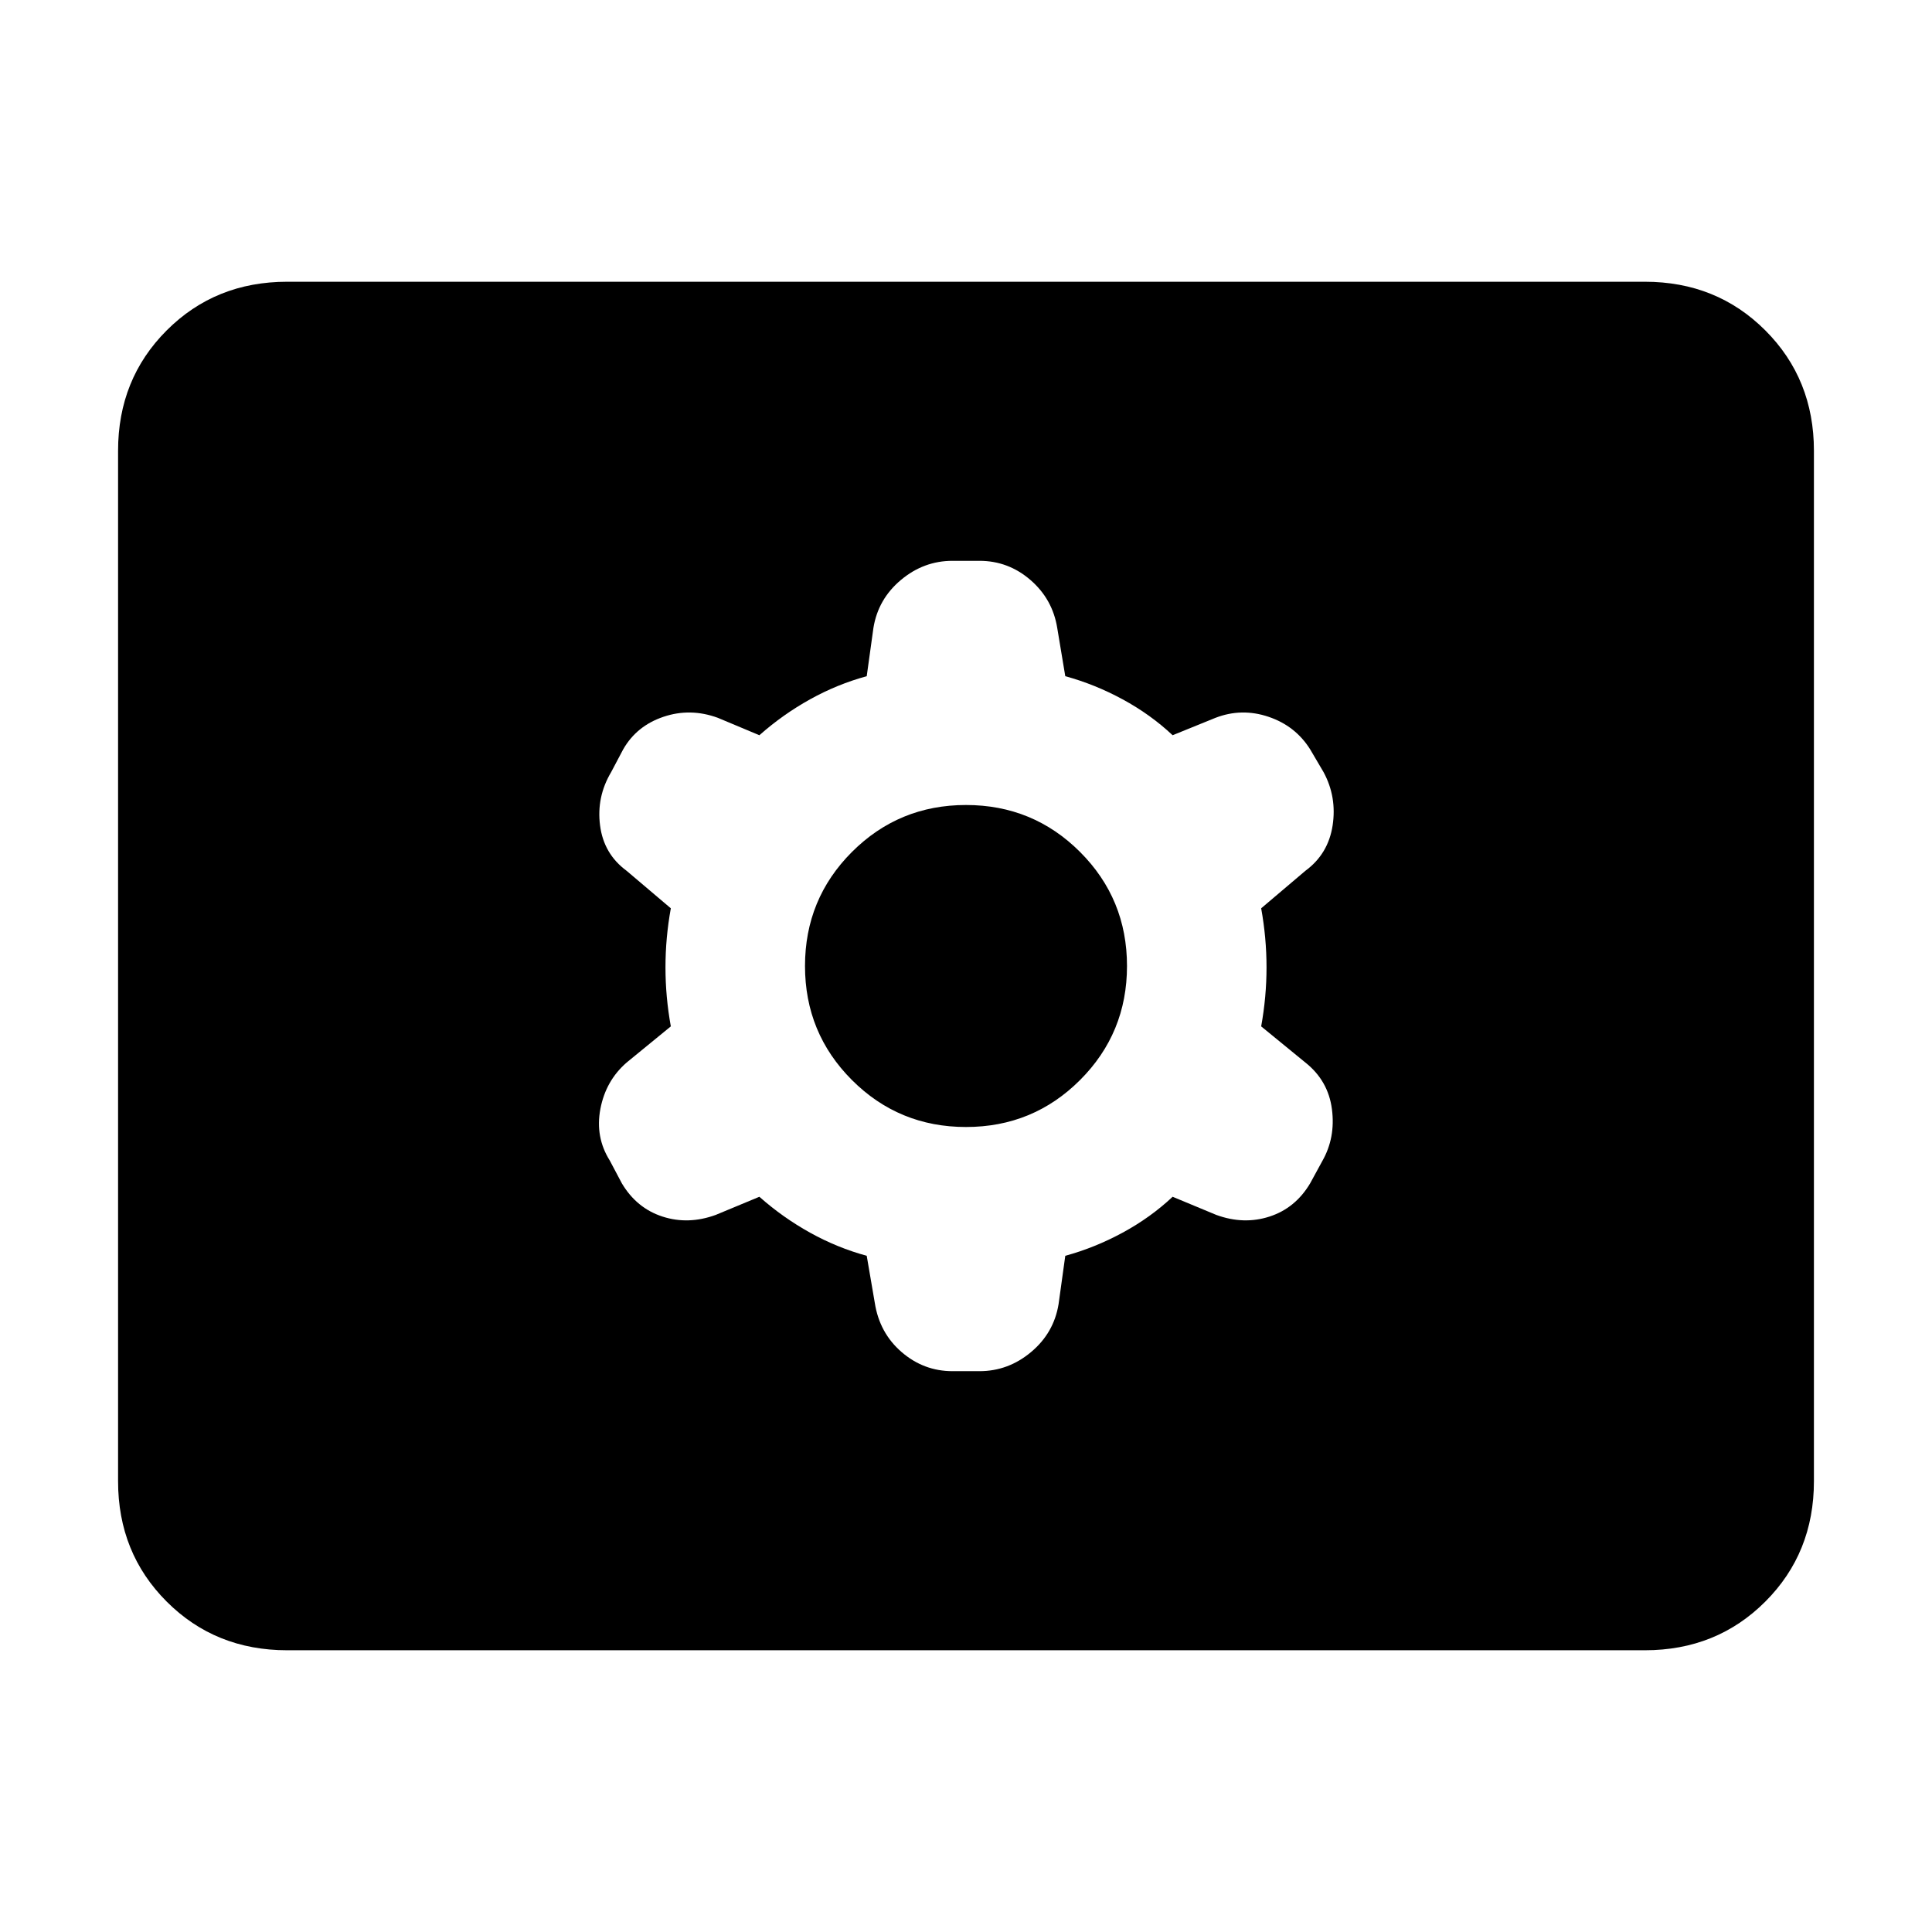 <svg xmlns="http://www.w3.org/2000/svg" height="40" viewBox="0 -960 960 960" width="40"><path d="M142.67-140q-35.67 0-59.84-24.17Q58.67-188.33 58.67-224v-512q0-35.67 24.16-59.83Q107-820 142.67-820h674.66q35.67 0 59.84 24.17 24.16 24.16 24.16 59.83v512q0 35.67-24.16 59.83Q853-140 817.33-140H142.67Zm234.66-225.33Q389-355 402.5-347.5 416-340 430.67-336l4 23.33q2.33 15 13.33 24.5t25.33 9.5h13.34q14.33 0 25.66-9.5 11.34-9.5 13.67-23.83l3.33-24q14.67-4 28.5-11.5 13.84-7.5 24.84-17.83l21.66 9q13.67 5 26.5.83 12.84-4.17 20.17-16.5l6-11q6.67-11.67 4.83-25.83Q660-423 648.67-432l-22-18q2.66-14.67 2.66-29.33 0-14.67-2.66-29.34l22-18.66q11.33-8.34 13.5-22.5 2.16-14.17-4.5-26.5L651-587.67q-7.33-11.66-20.67-16.16-13.33-4.5-26.33.5l-21.33 8.66q-11-10.33-24.84-17.83Q544-620 529.33-624l-4-24Q523-662.33 512-671.83q-11-9.5-25.33-9.5h-13.34q-14.33 0-25.66 9.5-11.34 9.5-13.67 23.83l-3.33 24q-14.67 4-28.17 11.5-13.5 7.5-25.17 17.83l-20.66-8.66q-13.67-5-27-.5-13.34 4.5-20 16.16l-6 11.34q-7.34 12.33-5.5 26.5 1.83 14.16 13.16 22.5l22 18.66q-2.66 14.67-2.66 29.34 0 14.66 2.66 29.33l-22 18q-10.33 9-13 23-2.66 14 4.67 25.67l6 11.33q7.33 12.33 20.17 16.5 12.83 4.17 26.5-.83l21.66-9ZM480-400q-33.33 0-56.67-23.33Q400-446.67 400-480t23.33-56.67Q446.67-560 480-560t56.67 23.33Q560-513.33 560-480t-23.33 56.67Q513.33-400 480-400Z"/></svg>